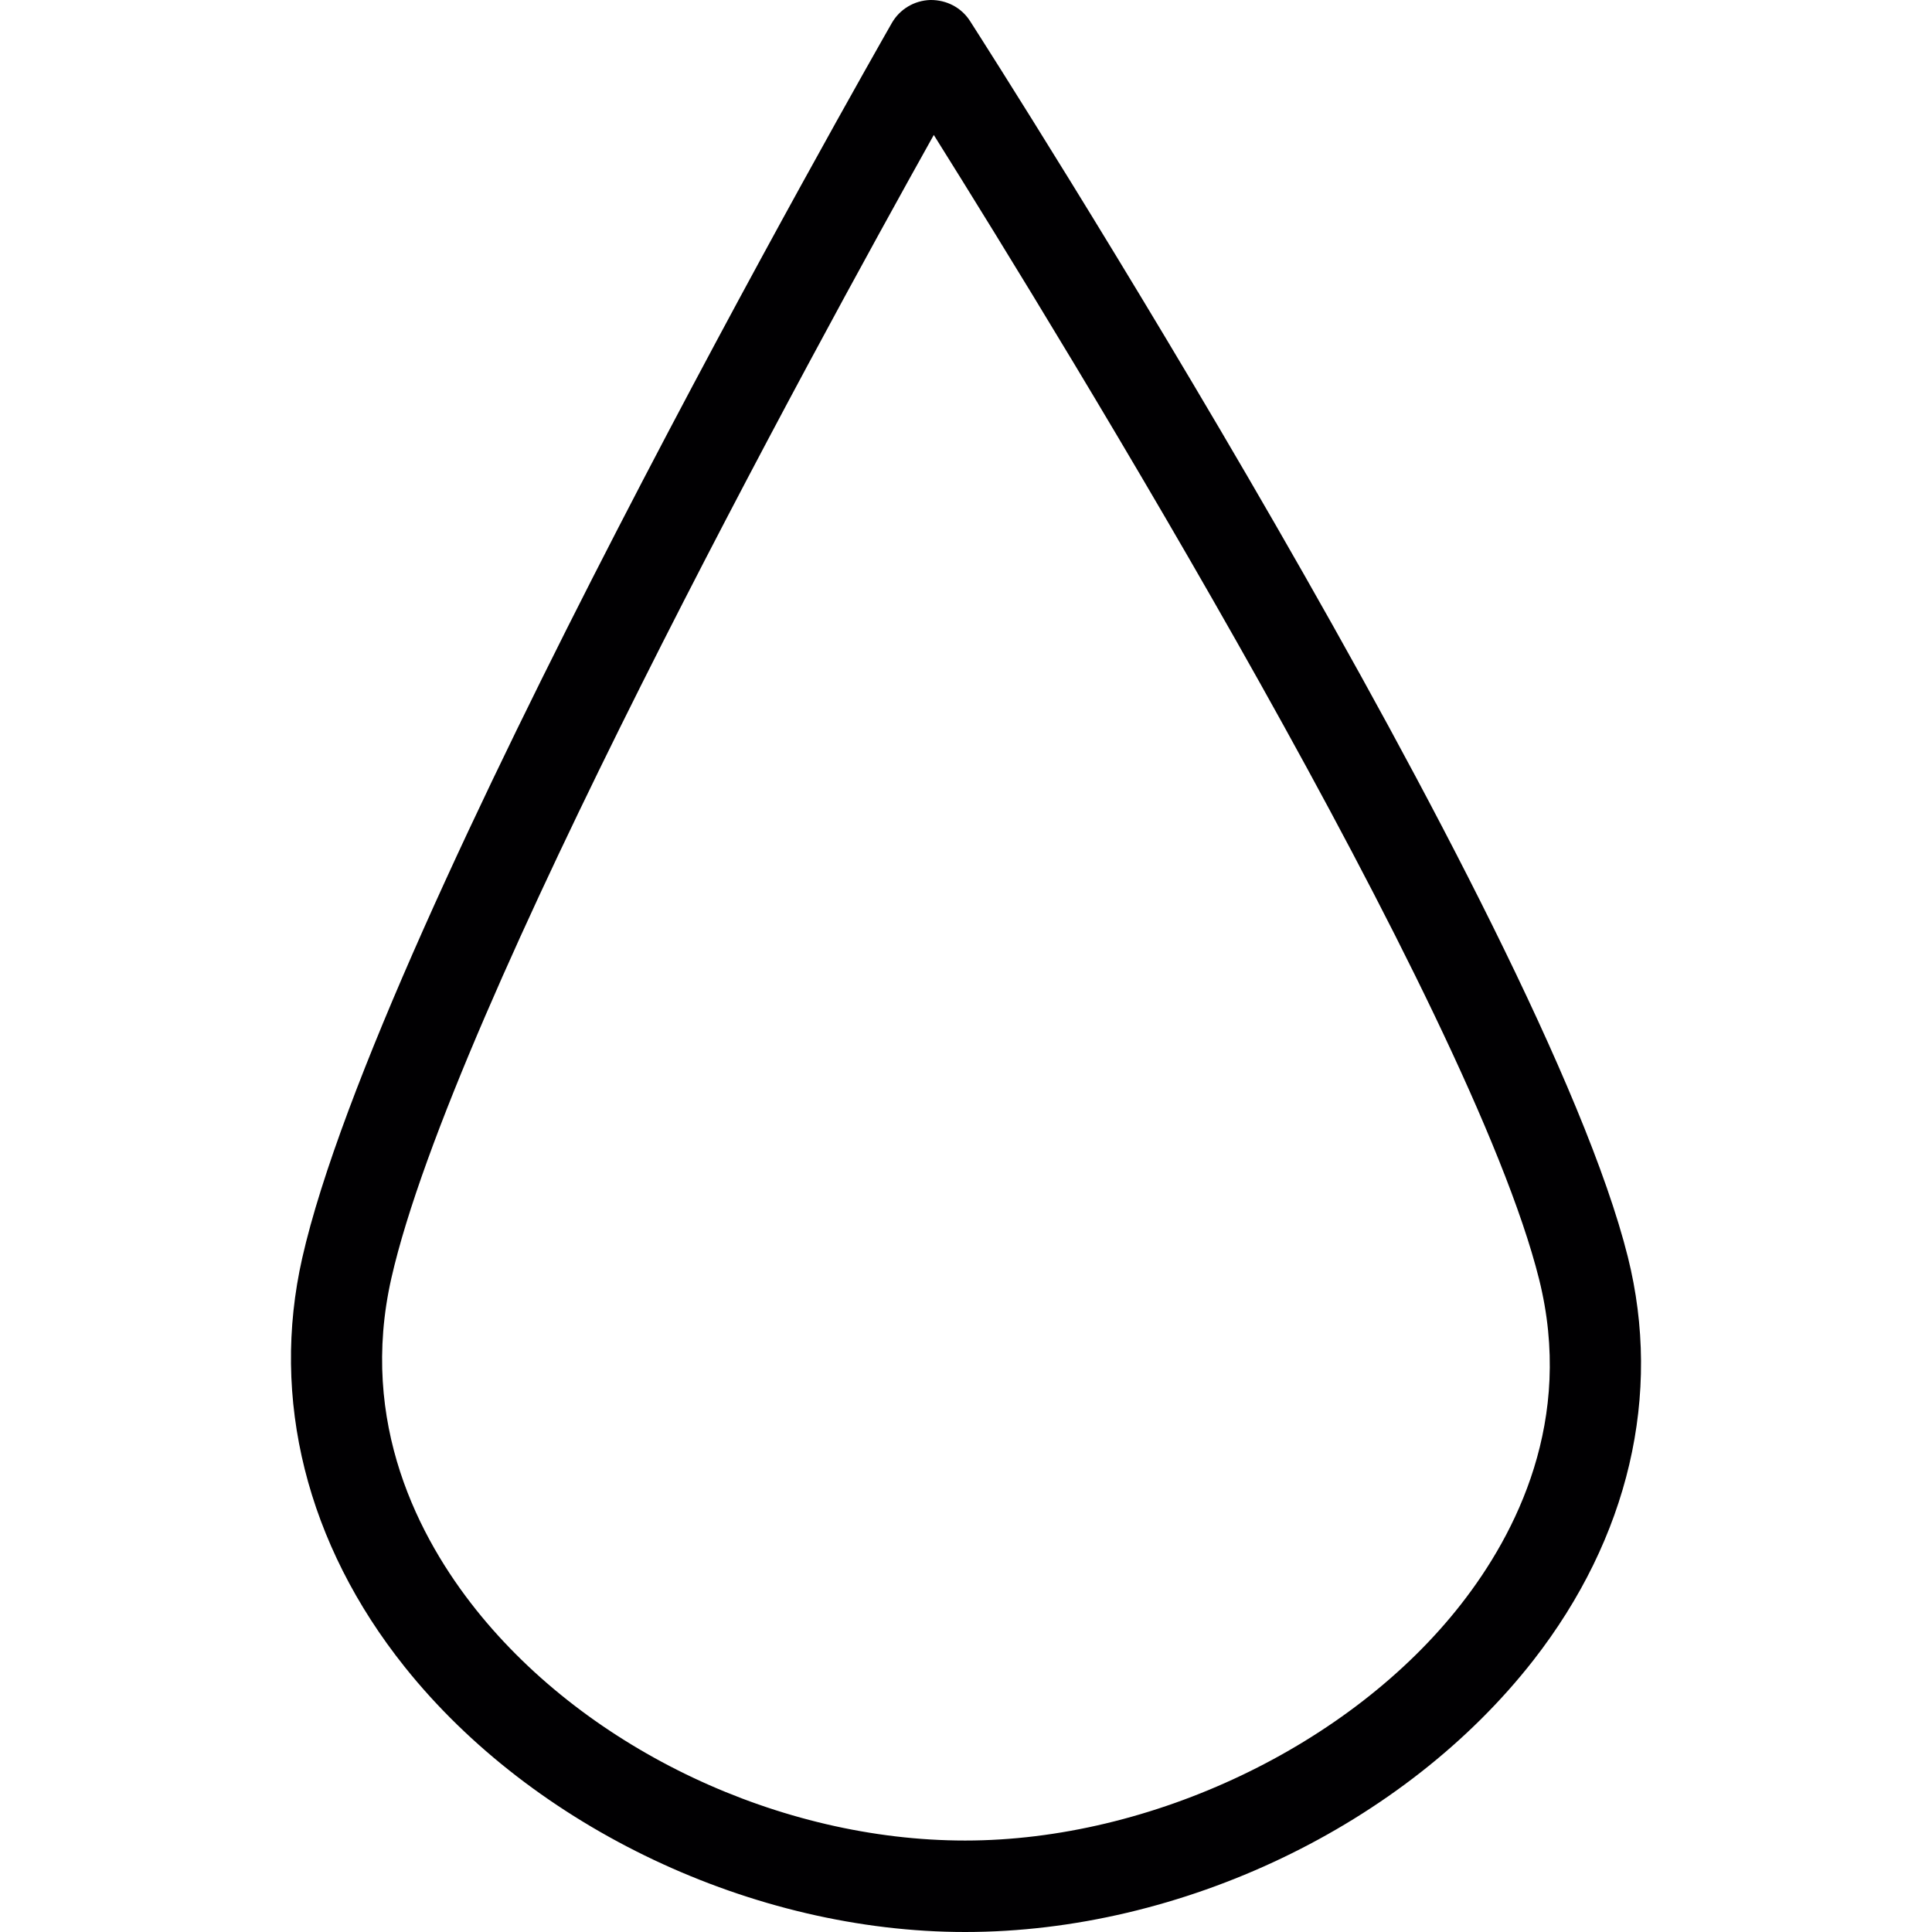 <?xml version="1.0" encoding="iso-8859-1"?>
<!-- Generator: Adobe Illustrator 19.0.0, SVG Export Plug-In . SVG Version: 6.00 Build 0)  -->
<svg version="1.1" id="Capa_1" xmlns="http://www.w3.org/2000/svg" xmlns:xlink="http://www.w3.org/1999/xlink" x="0px" y="0px"
	 viewBox="0 0 160.624 160.624" style="enable-background:new 0 0 160.624 160.624;" xml:space="preserve">
<g>
	<path style="fill:#010002;" d="M80.241,160.624c-17.613,0-35.901-8.65-46.594-22.038c-8.153-10.21-11.175-22.291-8.517-34.008
		C31.412,76.874,72.407,4.96,74.144,1.916C74.805,0.758,76.023,0.037,77.352,0c1.344-0.015,2.584,0.631,3.297,1.752
		c1.945,3.03,47.633,74.535,54.687,102.744c2.866,11.465,0.074,23.375-7.856,33.54C116.766,151.758,98.225,160.624,80.241,160.624z
		 M77.634,11.22c-9.861,17.65-40.03,72.738-45.094,95.036c-2.74,12.073,2.324,21.667,7.047,27.585
		c9.304,11.65,25.261,19.179,40.653,19.179c15.482,0,32.062-7.9,41.247-19.67c4.567-5.851,9.4-15.289,6.467-27.013l0,0
		C122.283,83.639,88.535,28.617,77.634,11.22z"/>
</g>
<g>
</g>
<g>
</g>
<g>
</g>
<g>
</g>
<g>
</g>
<g>
</g>
<g>
</g>
<g>
</g>
<g>
</g>
<g>
</g>
<g>
</g>
<g>
</g>
<g>
</g>
<g>
</g>
<g>
</g>
</svg>
